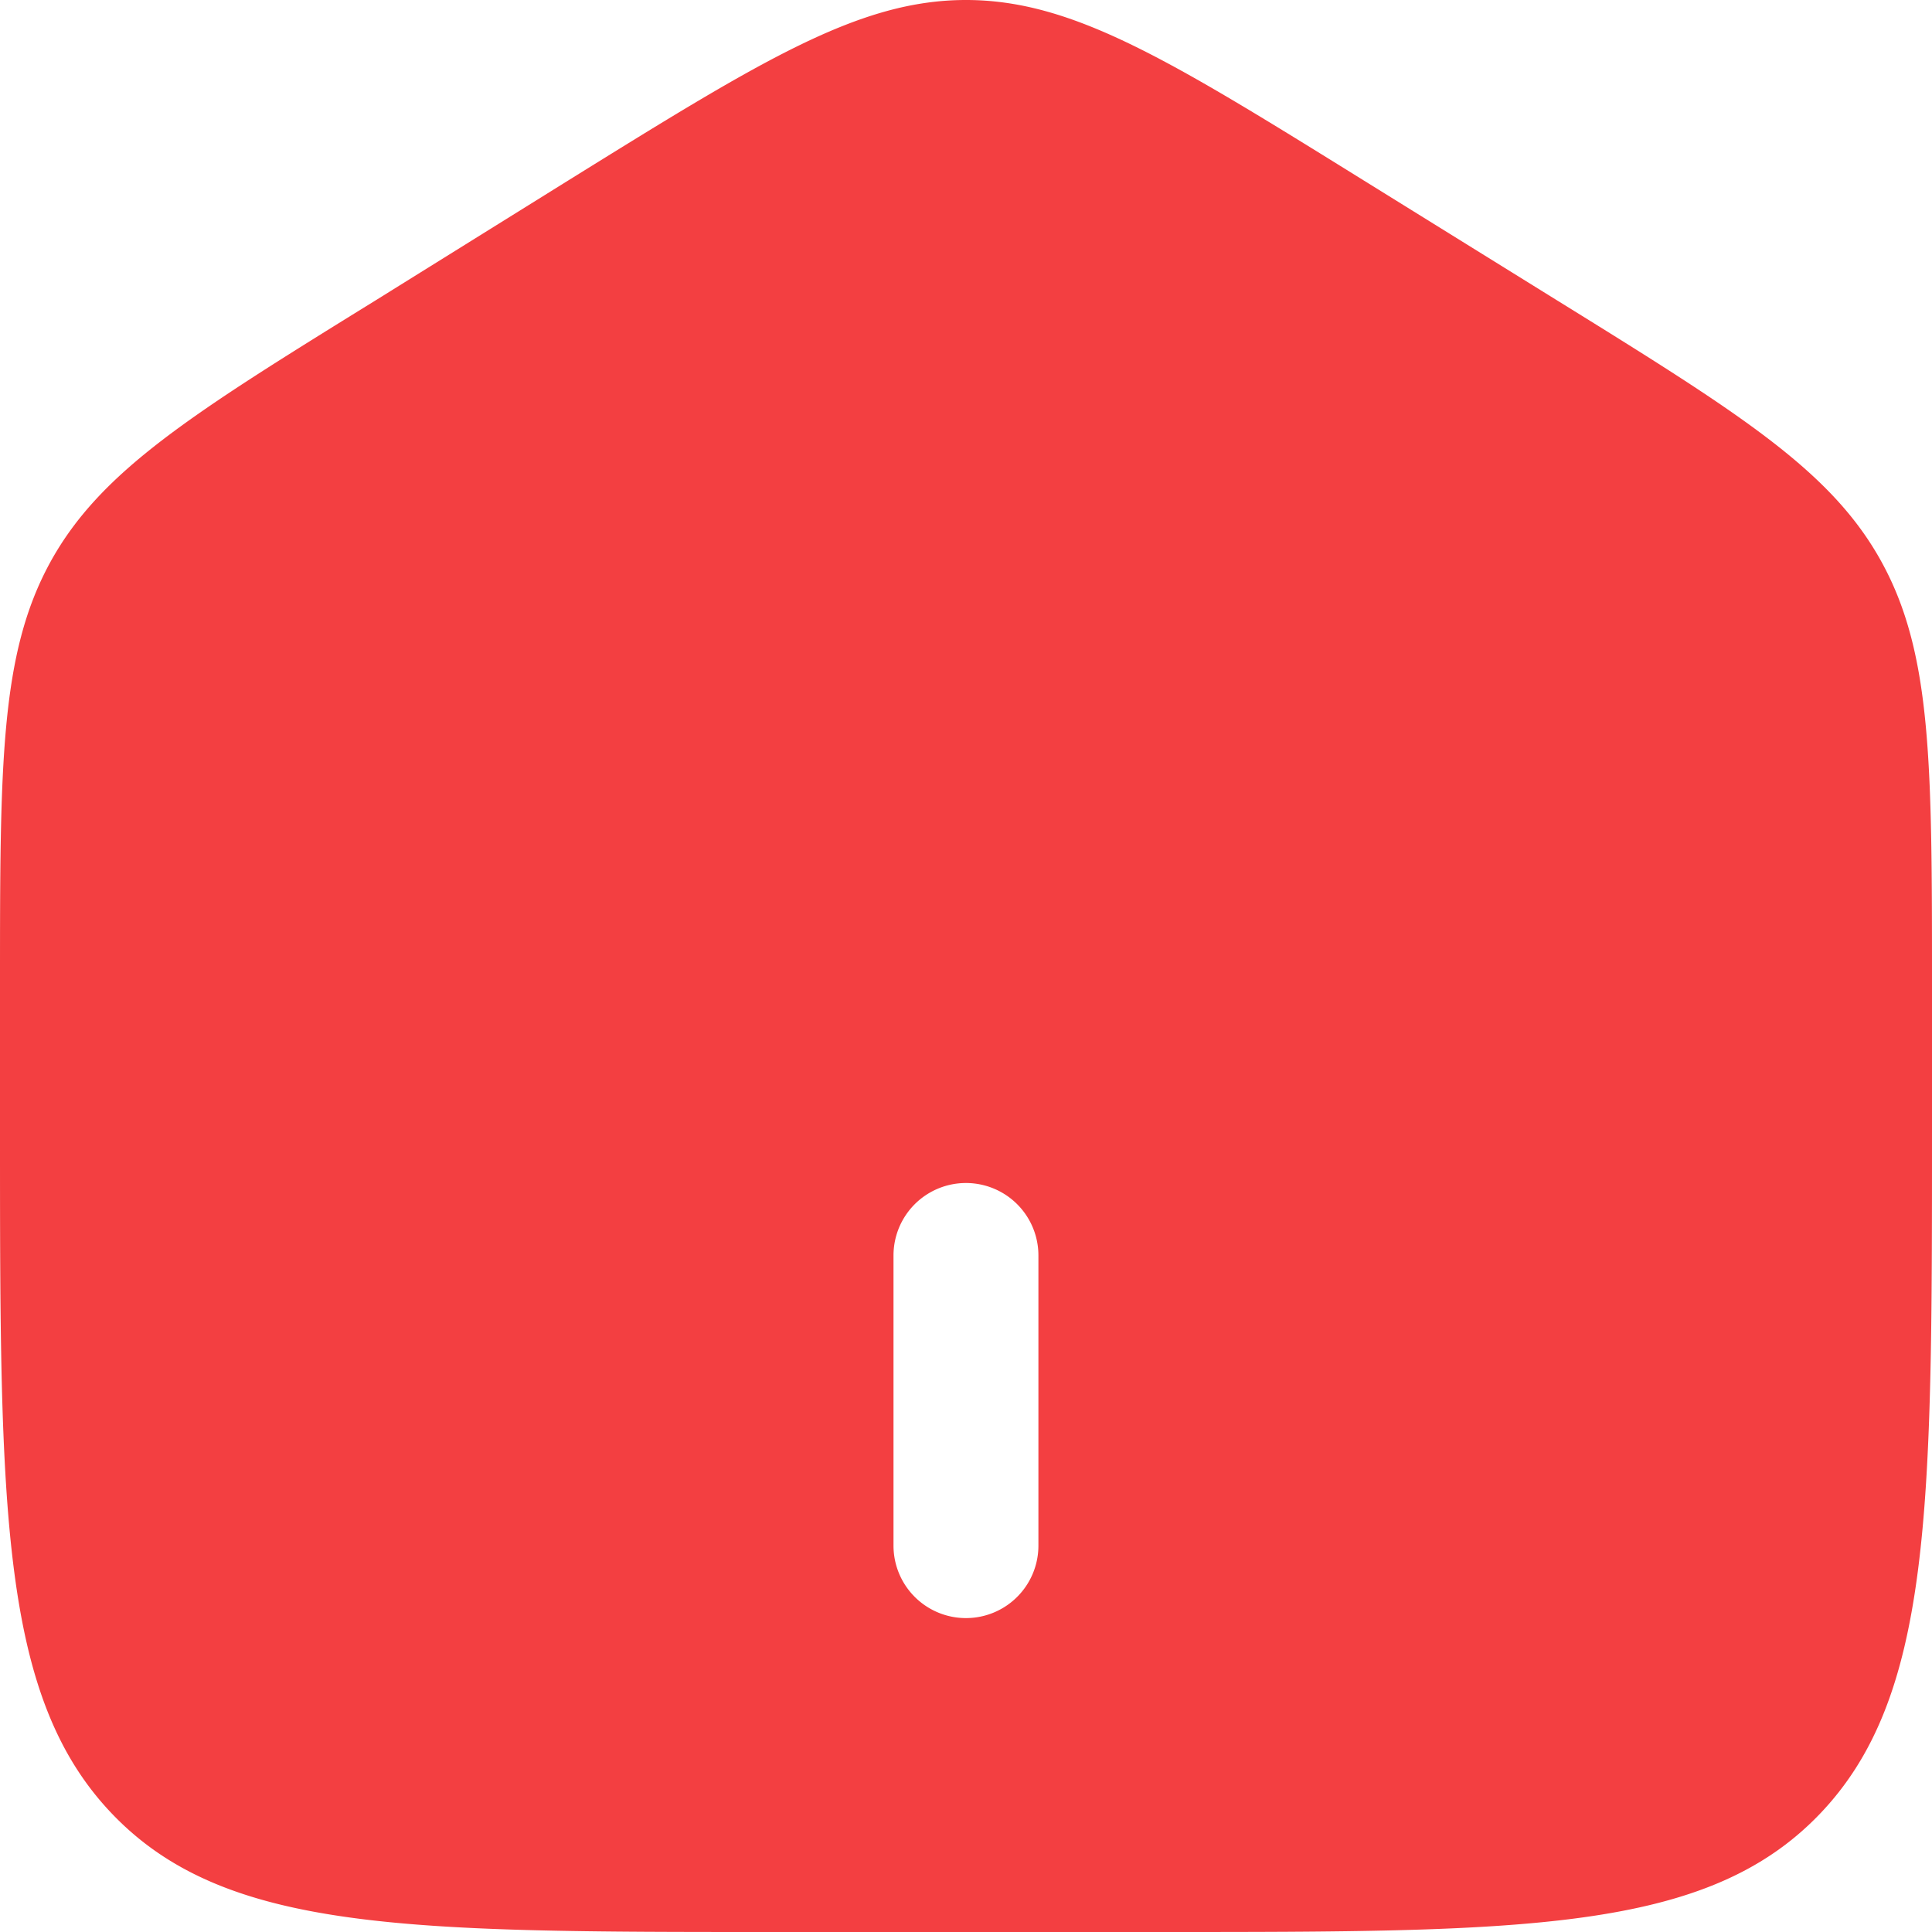 <svg xmlns="http://www.w3.org/2000/svg" width="21.852" height="21.852" viewBox="0 0 21.852 21.852">
  <path id="Vector" d="M1.067,6.362C.5,7.4.5,8.648.5,11.149v1.662c0,4.262,0,6.393,1.28,7.717s3.34,1.324,7.461,1.324h4.37c4.12,0,6.181,0,7.461-1.324s1.28-3.455,1.28-7.717V11.149c0-2.5,0-3.75-.567-4.787s-1.6-1.68-3.676-2.966L15.923,2.04C13.732.68,12.636,0,11.426,0S9.12.68,6.929,2.04L4.744,3.4C2.671,4.682,1.635,5.326,1.067,6.362Zm9.539,11.12a.819.819,0,1,0,1.639,0V14.2a.819.819,0,1,0-1.639,0Z" transform="translate(-0.5)" fill="#f33f41" fill-rule="evenodd"/>
</svg>
